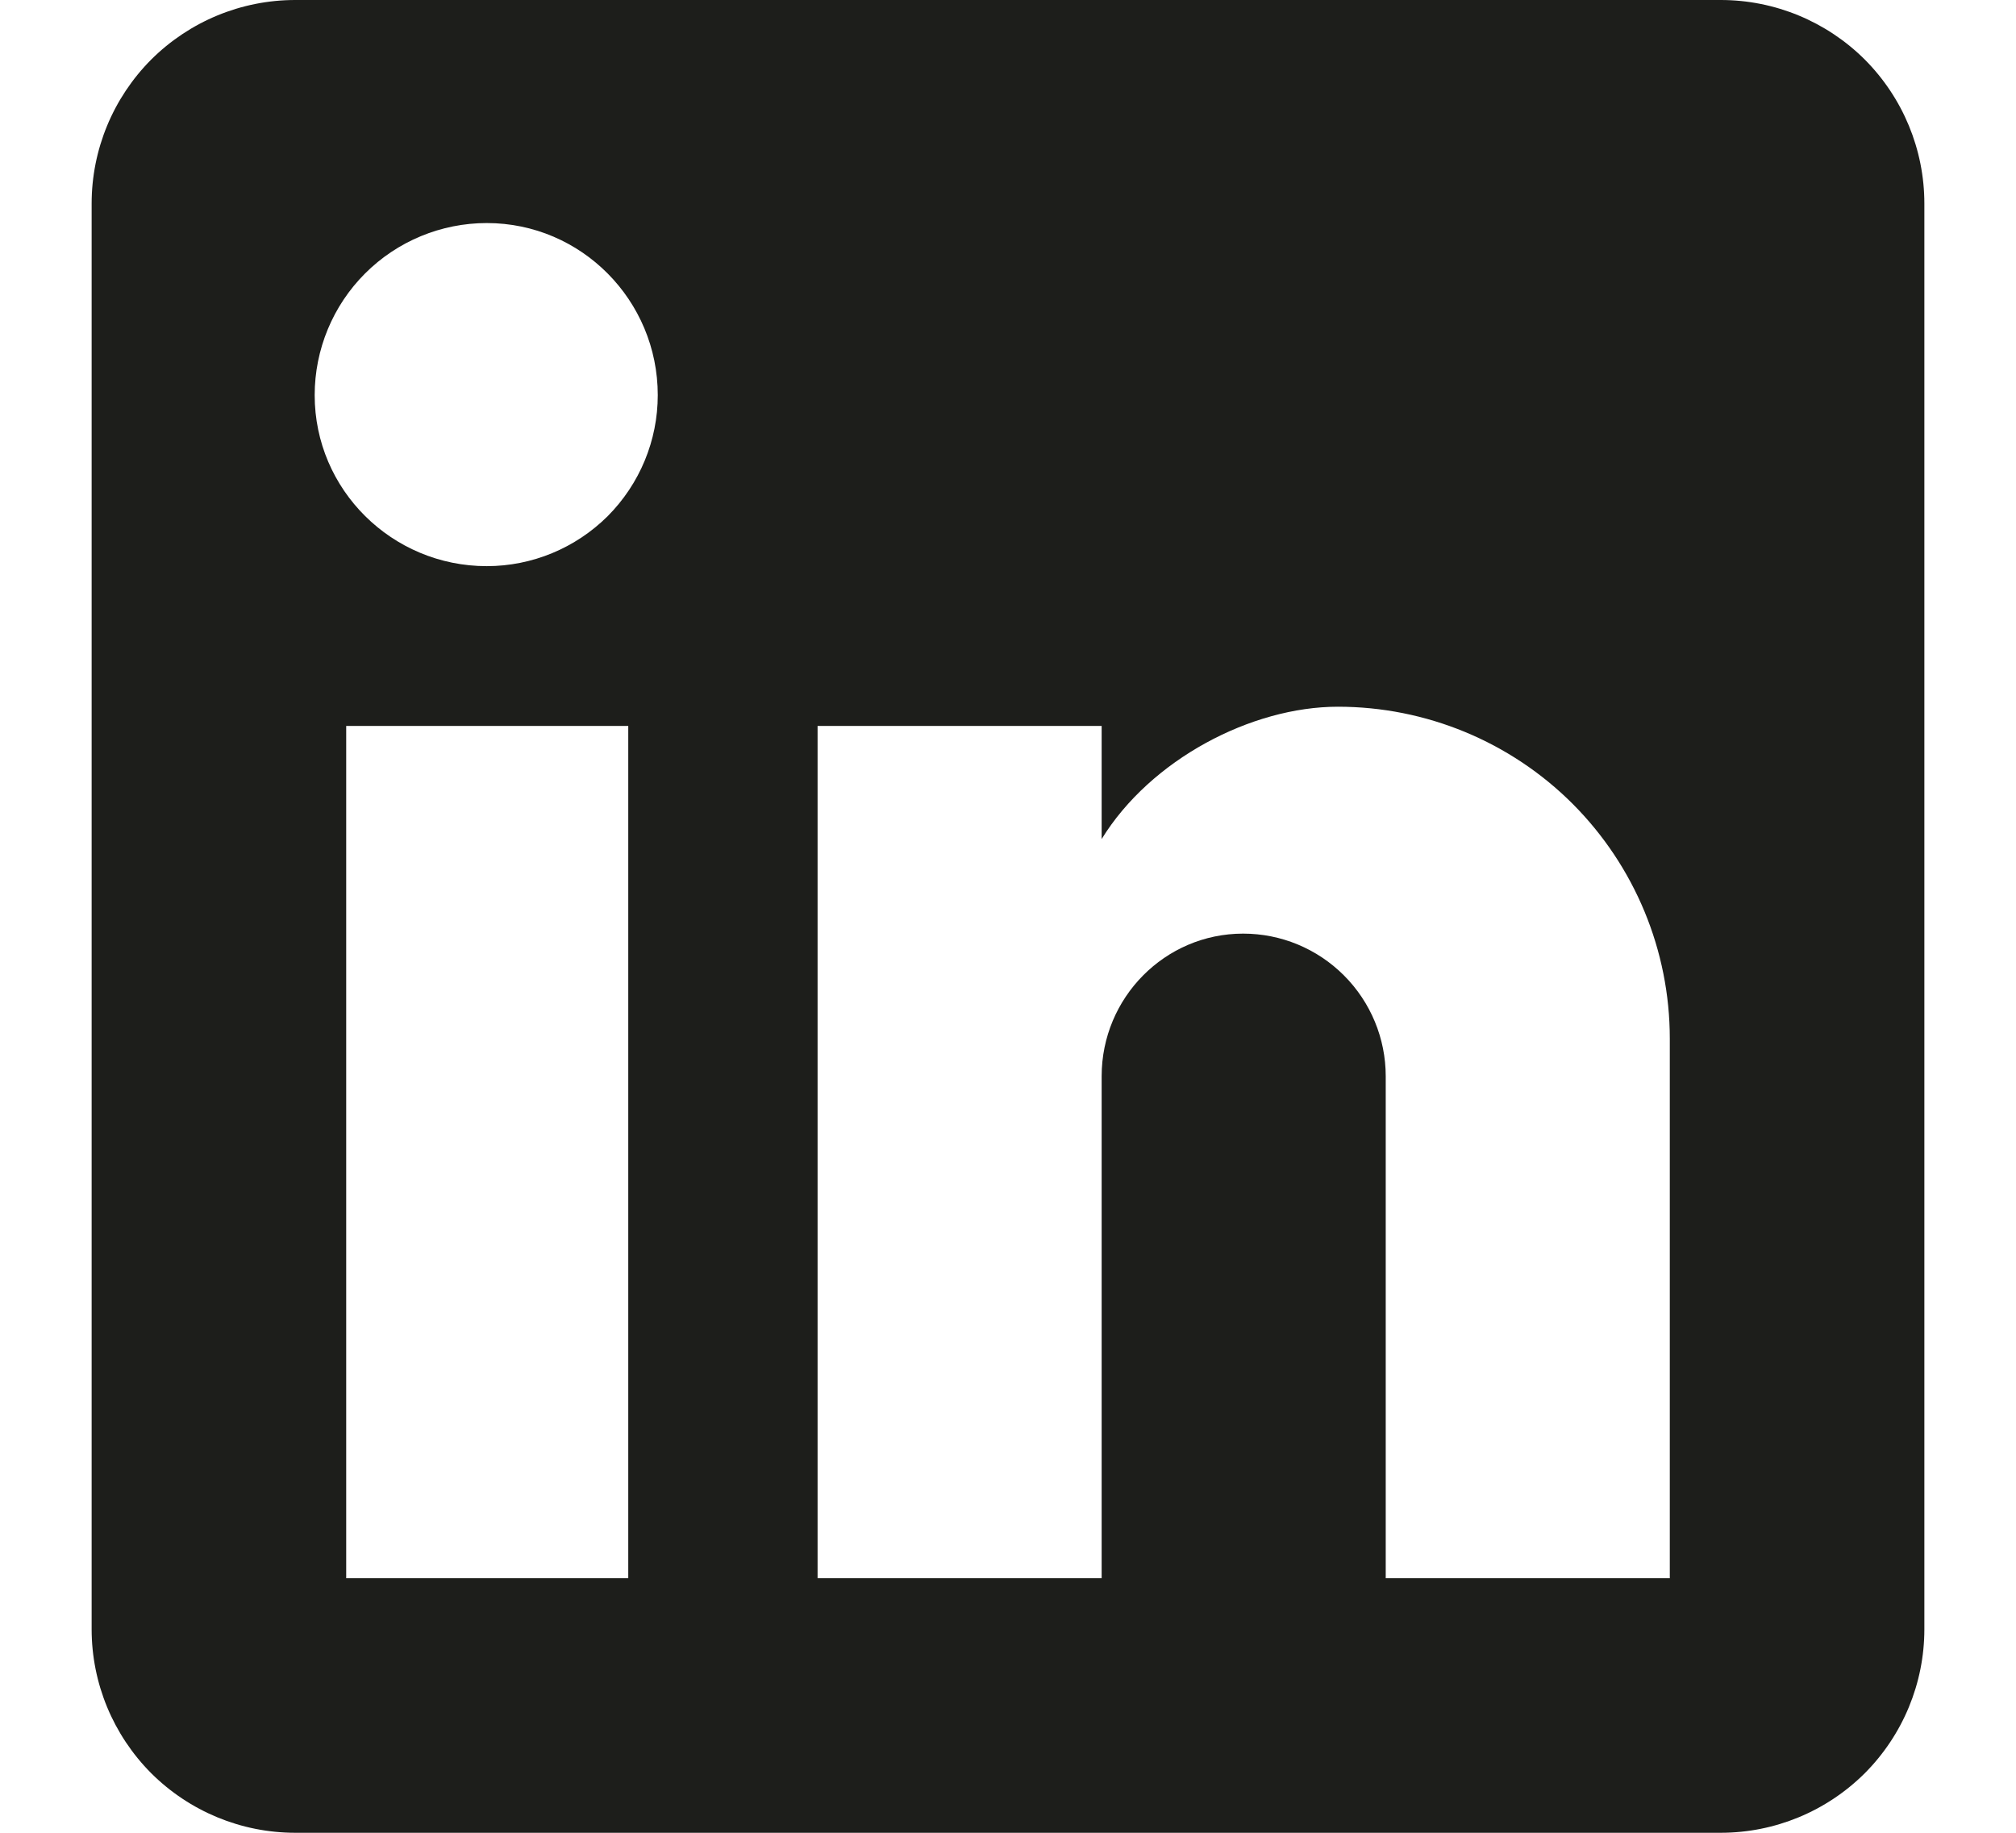 <svg width="11" height="10" viewBox="0 0 11 10" fill="none" xmlns="http://www.w3.org/2000/svg">
<path d="M9.389 0C9.684 0 9.966 0.117 10.175 0.325C10.383 0.534 10.5 0.816 10.5 1.111V8.889C10.5 9.184 10.383 9.466 10.175 9.675C9.966 9.883 9.684 10 9.389 10H1.611C1.316 10 1.034 9.883 0.825 9.675C0.617 9.466 0.5 9.184 0.5 8.889V1.111C0.5 0.816 0.617 0.534 0.825 0.325C1.034 0.117 1.316 0 1.611 0H9.389ZM9.111 8.611V5.667C9.111 5.186 8.92 4.726 8.581 4.386C8.241 4.046 7.78 3.856 7.3 3.856C6.828 3.856 6.278 4.144 6.011 4.578V3.961H4.461V8.611H6.011V5.872C6.011 5.444 6.356 5.094 6.783 5.094C6.99 5.094 7.187 5.176 7.333 5.322C7.479 5.468 7.561 5.666 7.561 5.872V8.611H9.111ZM2.656 3.089C2.903 3.089 3.14 2.991 3.316 2.816C3.491 2.64 3.589 2.403 3.589 2.156C3.589 1.639 3.172 1.217 2.656 1.217C2.407 1.217 2.168 1.316 1.992 1.492C1.816 1.668 1.717 1.907 1.717 2.156C1.717 2.672 2.139 3.089 2.656 3.089ZM3.428 8.611V3.961H1.889V8.611H3.428Z" fill="#1D1E1B"/>
</svg>
